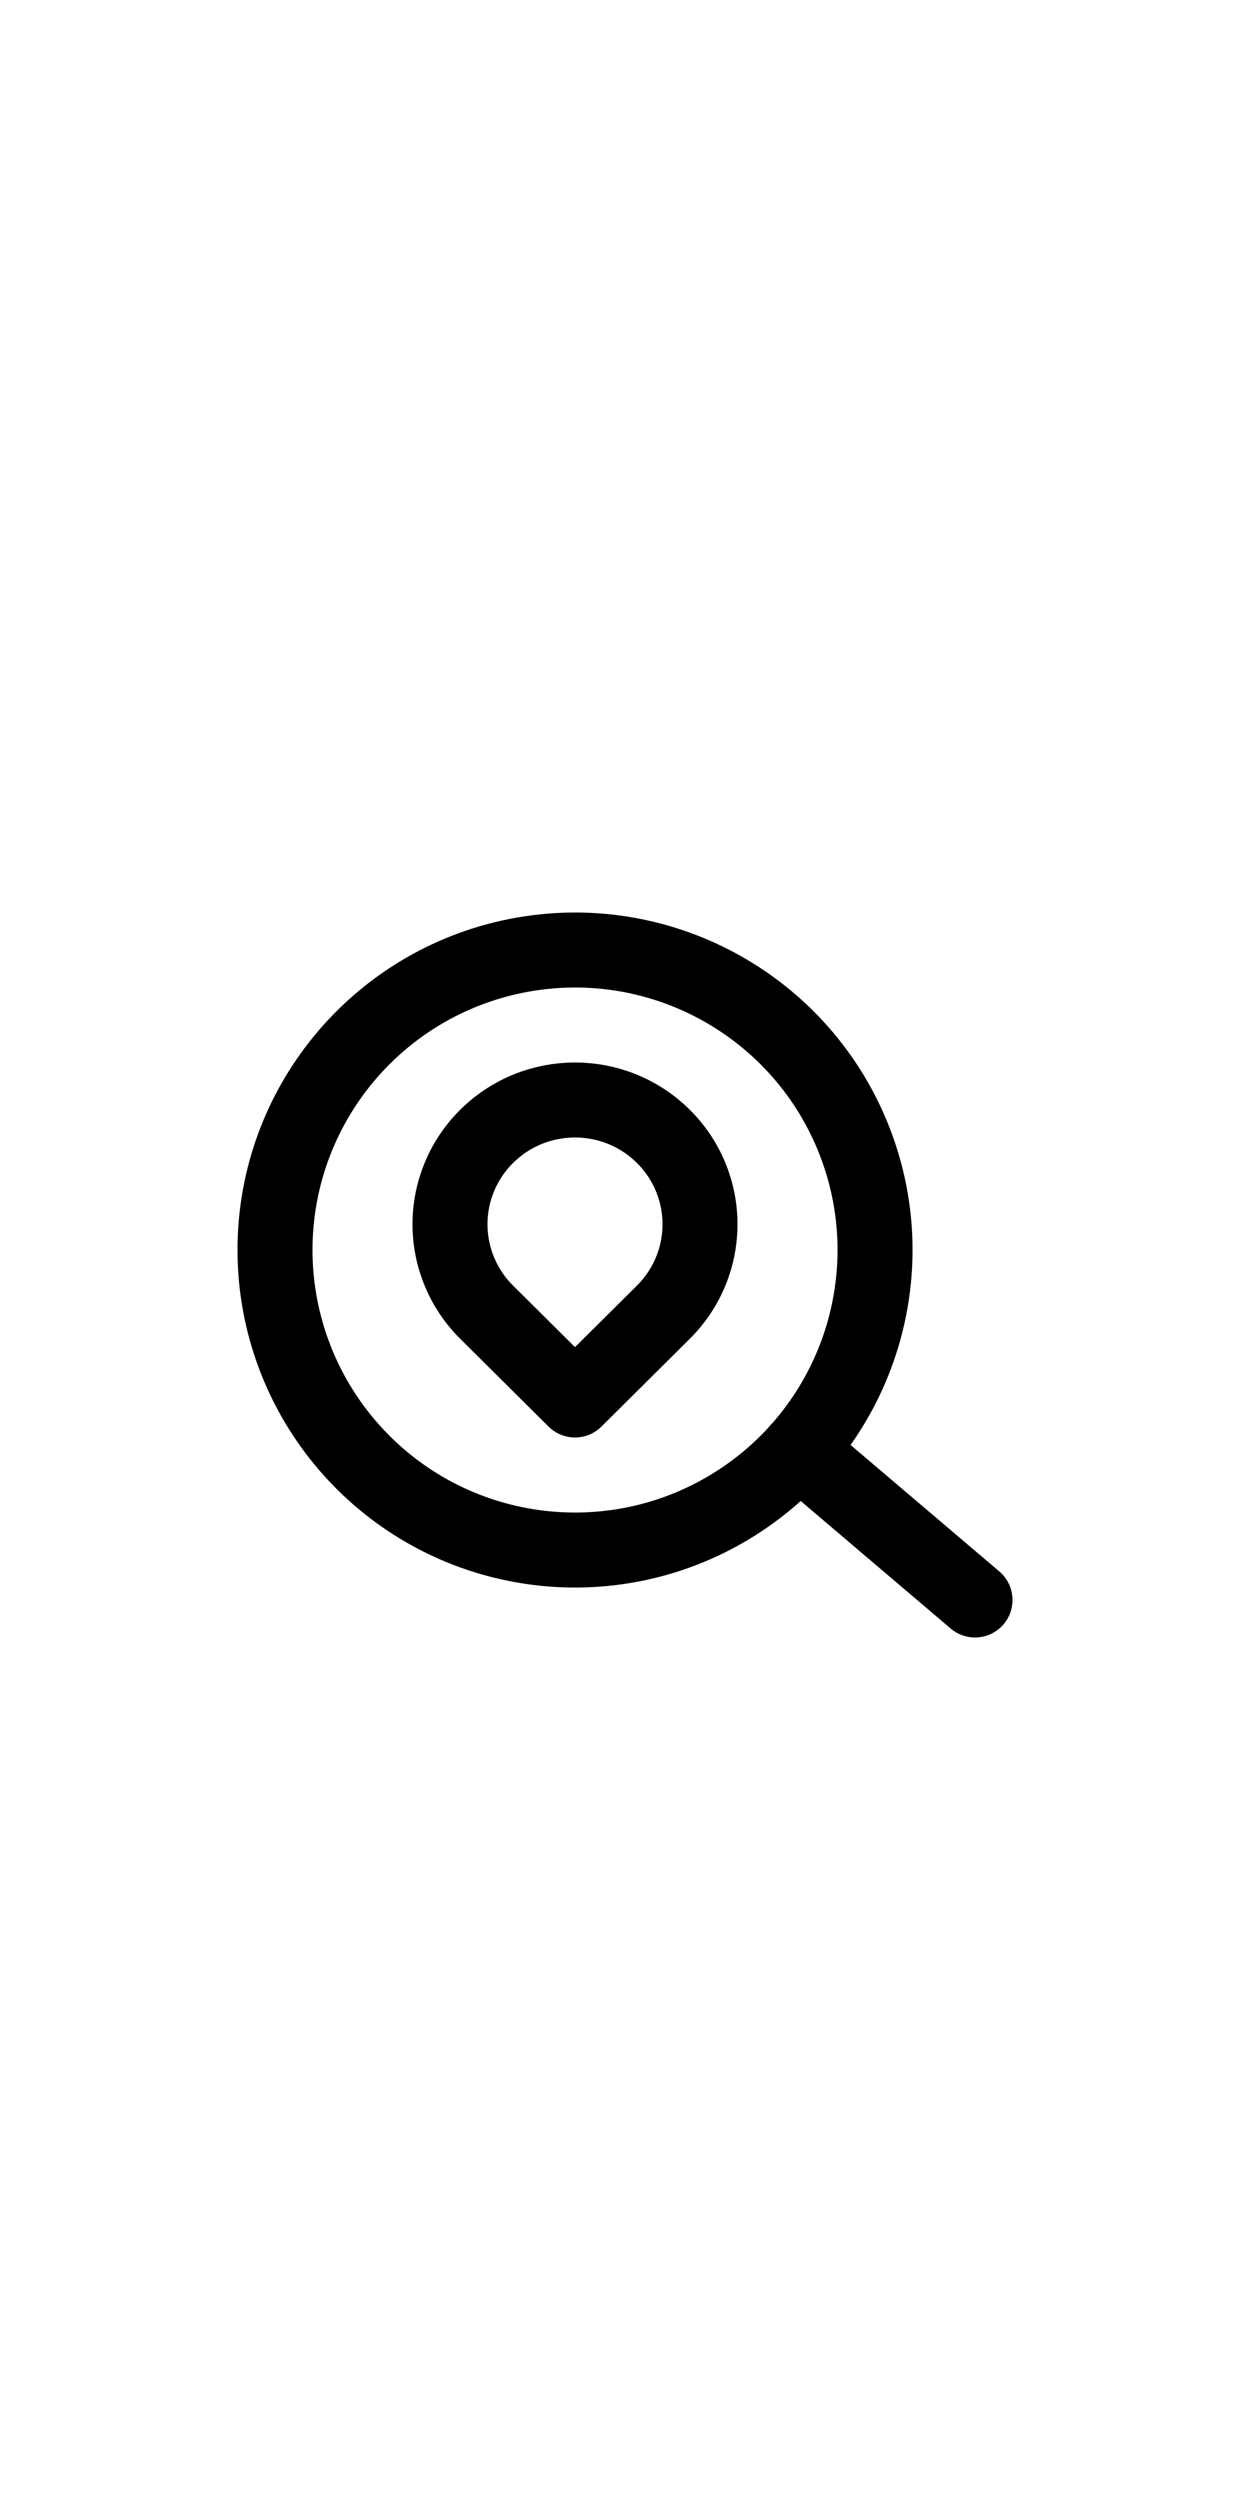 <?xml version="1.0" encoding="utf-8"?><!-- Uploaded to: SVG Repo, www.svgrepo.com, Generator: SVG Repo Mixer Tools -->
<svg width="400px" height="800px" viewBox="0 -0.5 25 25" fill="none" xmlns="http://www.w3.org/2000/svg">
<path fill-rule="evenodd" clip-rule="evenodd" d="M5.5 12C5.5 9.137 7.523 6.674 10.33 6.116C13.138 5.558 15.948 7.06 17.044 9.705C18.139 12.35 17.213 15.4 14.833 16.99C12.453 18.58 9.281 18.267 7.257 16.243C6.132 15.117 5.5 13.591 5.5 12Z" stroke="#000000" stroke-width="1.5" stroke-linecap="round" stroke-linejoin="round"/>
<path fill-rule="evenodd" clip-rule="evenodd" d="M11.5 15L13.268 13.243C13.737 12.778 14 12.145 14 11.485C14 10.825 13.737 10.193 13.268 9.728C12.289 8.757 10.711 8.757 9.732 9.728C9.263 10.193 9 10.825 9 11.485C9 12.145 9.263 12.778 9.732 13.243L11.5 15Z" stroke="#000000" stroke-width="1.5" stroke-linecap="round" stroke-linejoin="round"/>
<path d="M15.972 16L19.5 19" stroke="#000000" stroke-width="1.5" stroke-linecap="round" stroke-linejoin="round"/>
</svg>